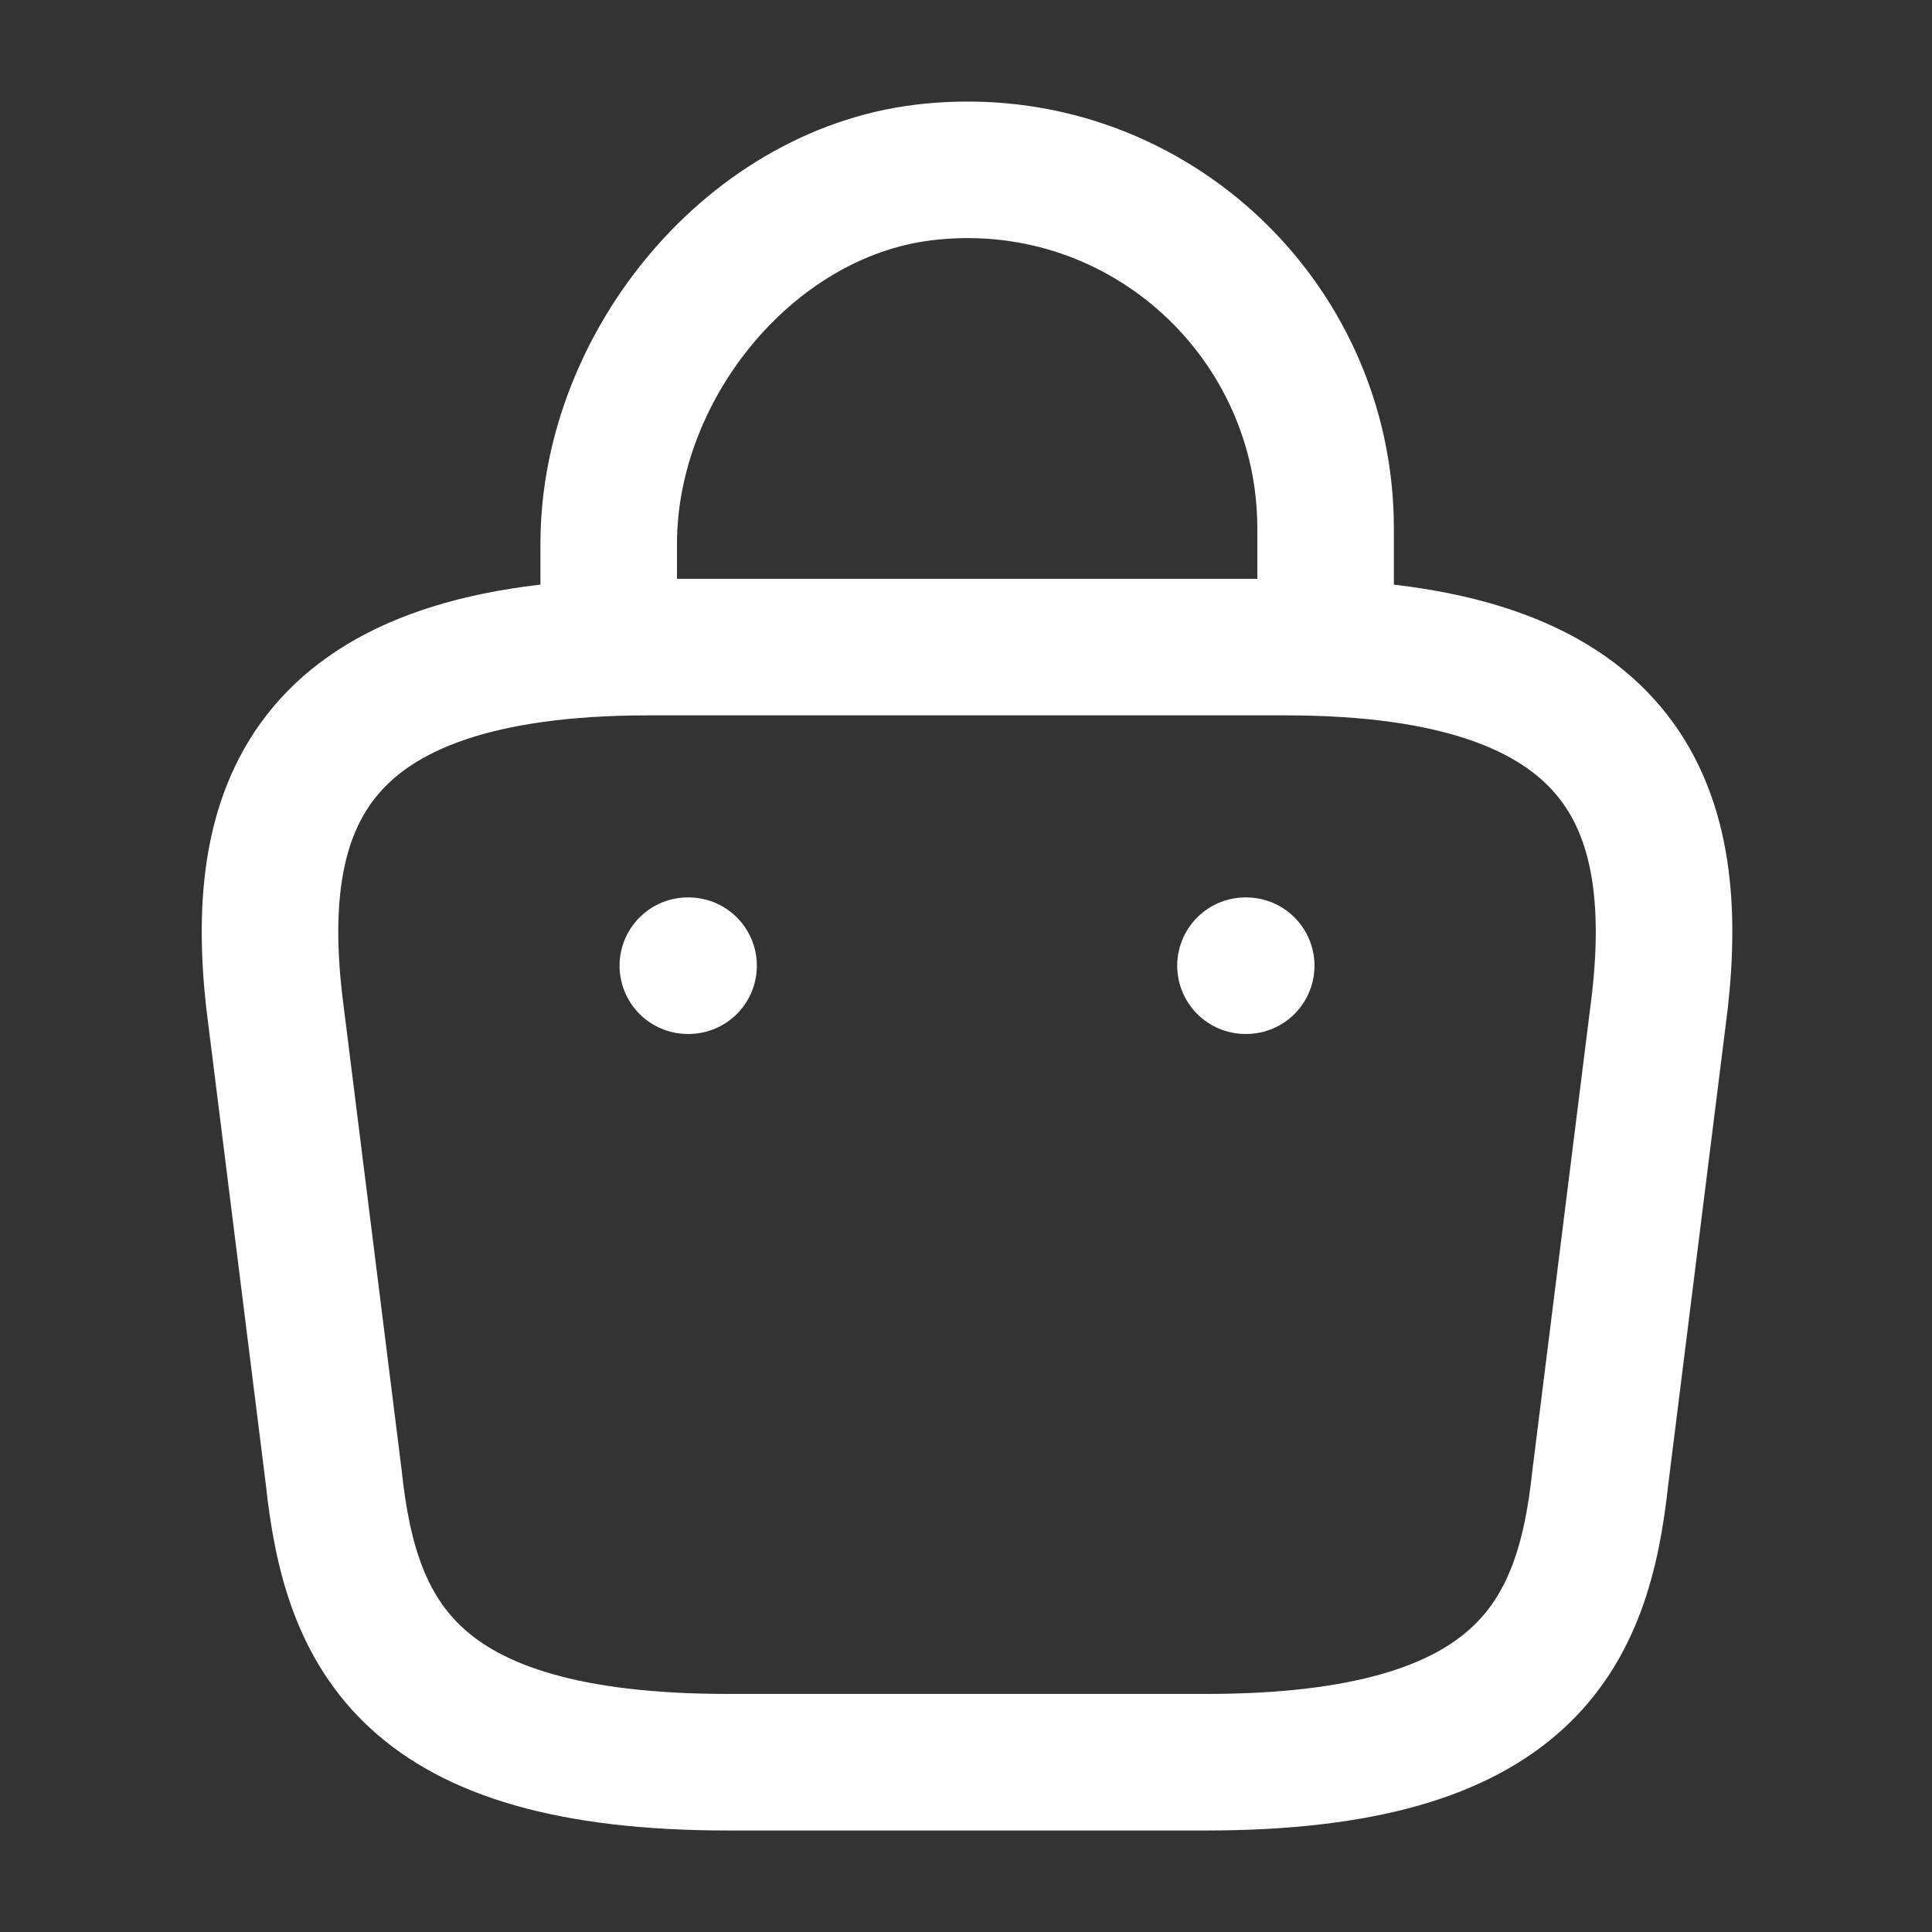 <svg width="119" height="119" viewBox="0 0 119 119" fill="none" xmlns="http://www.w3.org/2000/svg">
<rect x="0" y="0" width="119" height="119" fill="#333333" stroke="none"/>
<path d="M37.494 38.237V33.478C37.494 22.44 46.374 11.597 57.413 10.567C70.561 9.291 81.649 19.643 81.649 32.546V39.317" stroke="white" stroke-width="8.411" stroke-miterlimit="10" stroke-linecap="round" stroke-linejoin="round"/>
<path d="M44.845 108.542H74.282C94.004 108.542 97.537 100.644 98.567 91.028L102.247 61.591C103.571 49.62 100.137 39.857 79.188 39.857H39.939C18.99 39.857 15.556 49.62 16.88 61.591L20.56 91.028C21.59 100.644 25.122 108.542 44.845 108.542Z" stroke="white" stroke-width="8.411" stroke-miterlimit="10" stroke-linecap="round" stroke-linejoin="round"/>
<path d="M76.715 59.481H76.759" stroke="white" stroke-width="8.411" stroke-linecap="round" stroke-linejoin="round"/>
<path d="M42.367 59.481H42.412" stroke="white" stroke-width="8.411" stroke-linecap="round" stroke-linejoin="round"/>
</svg>
